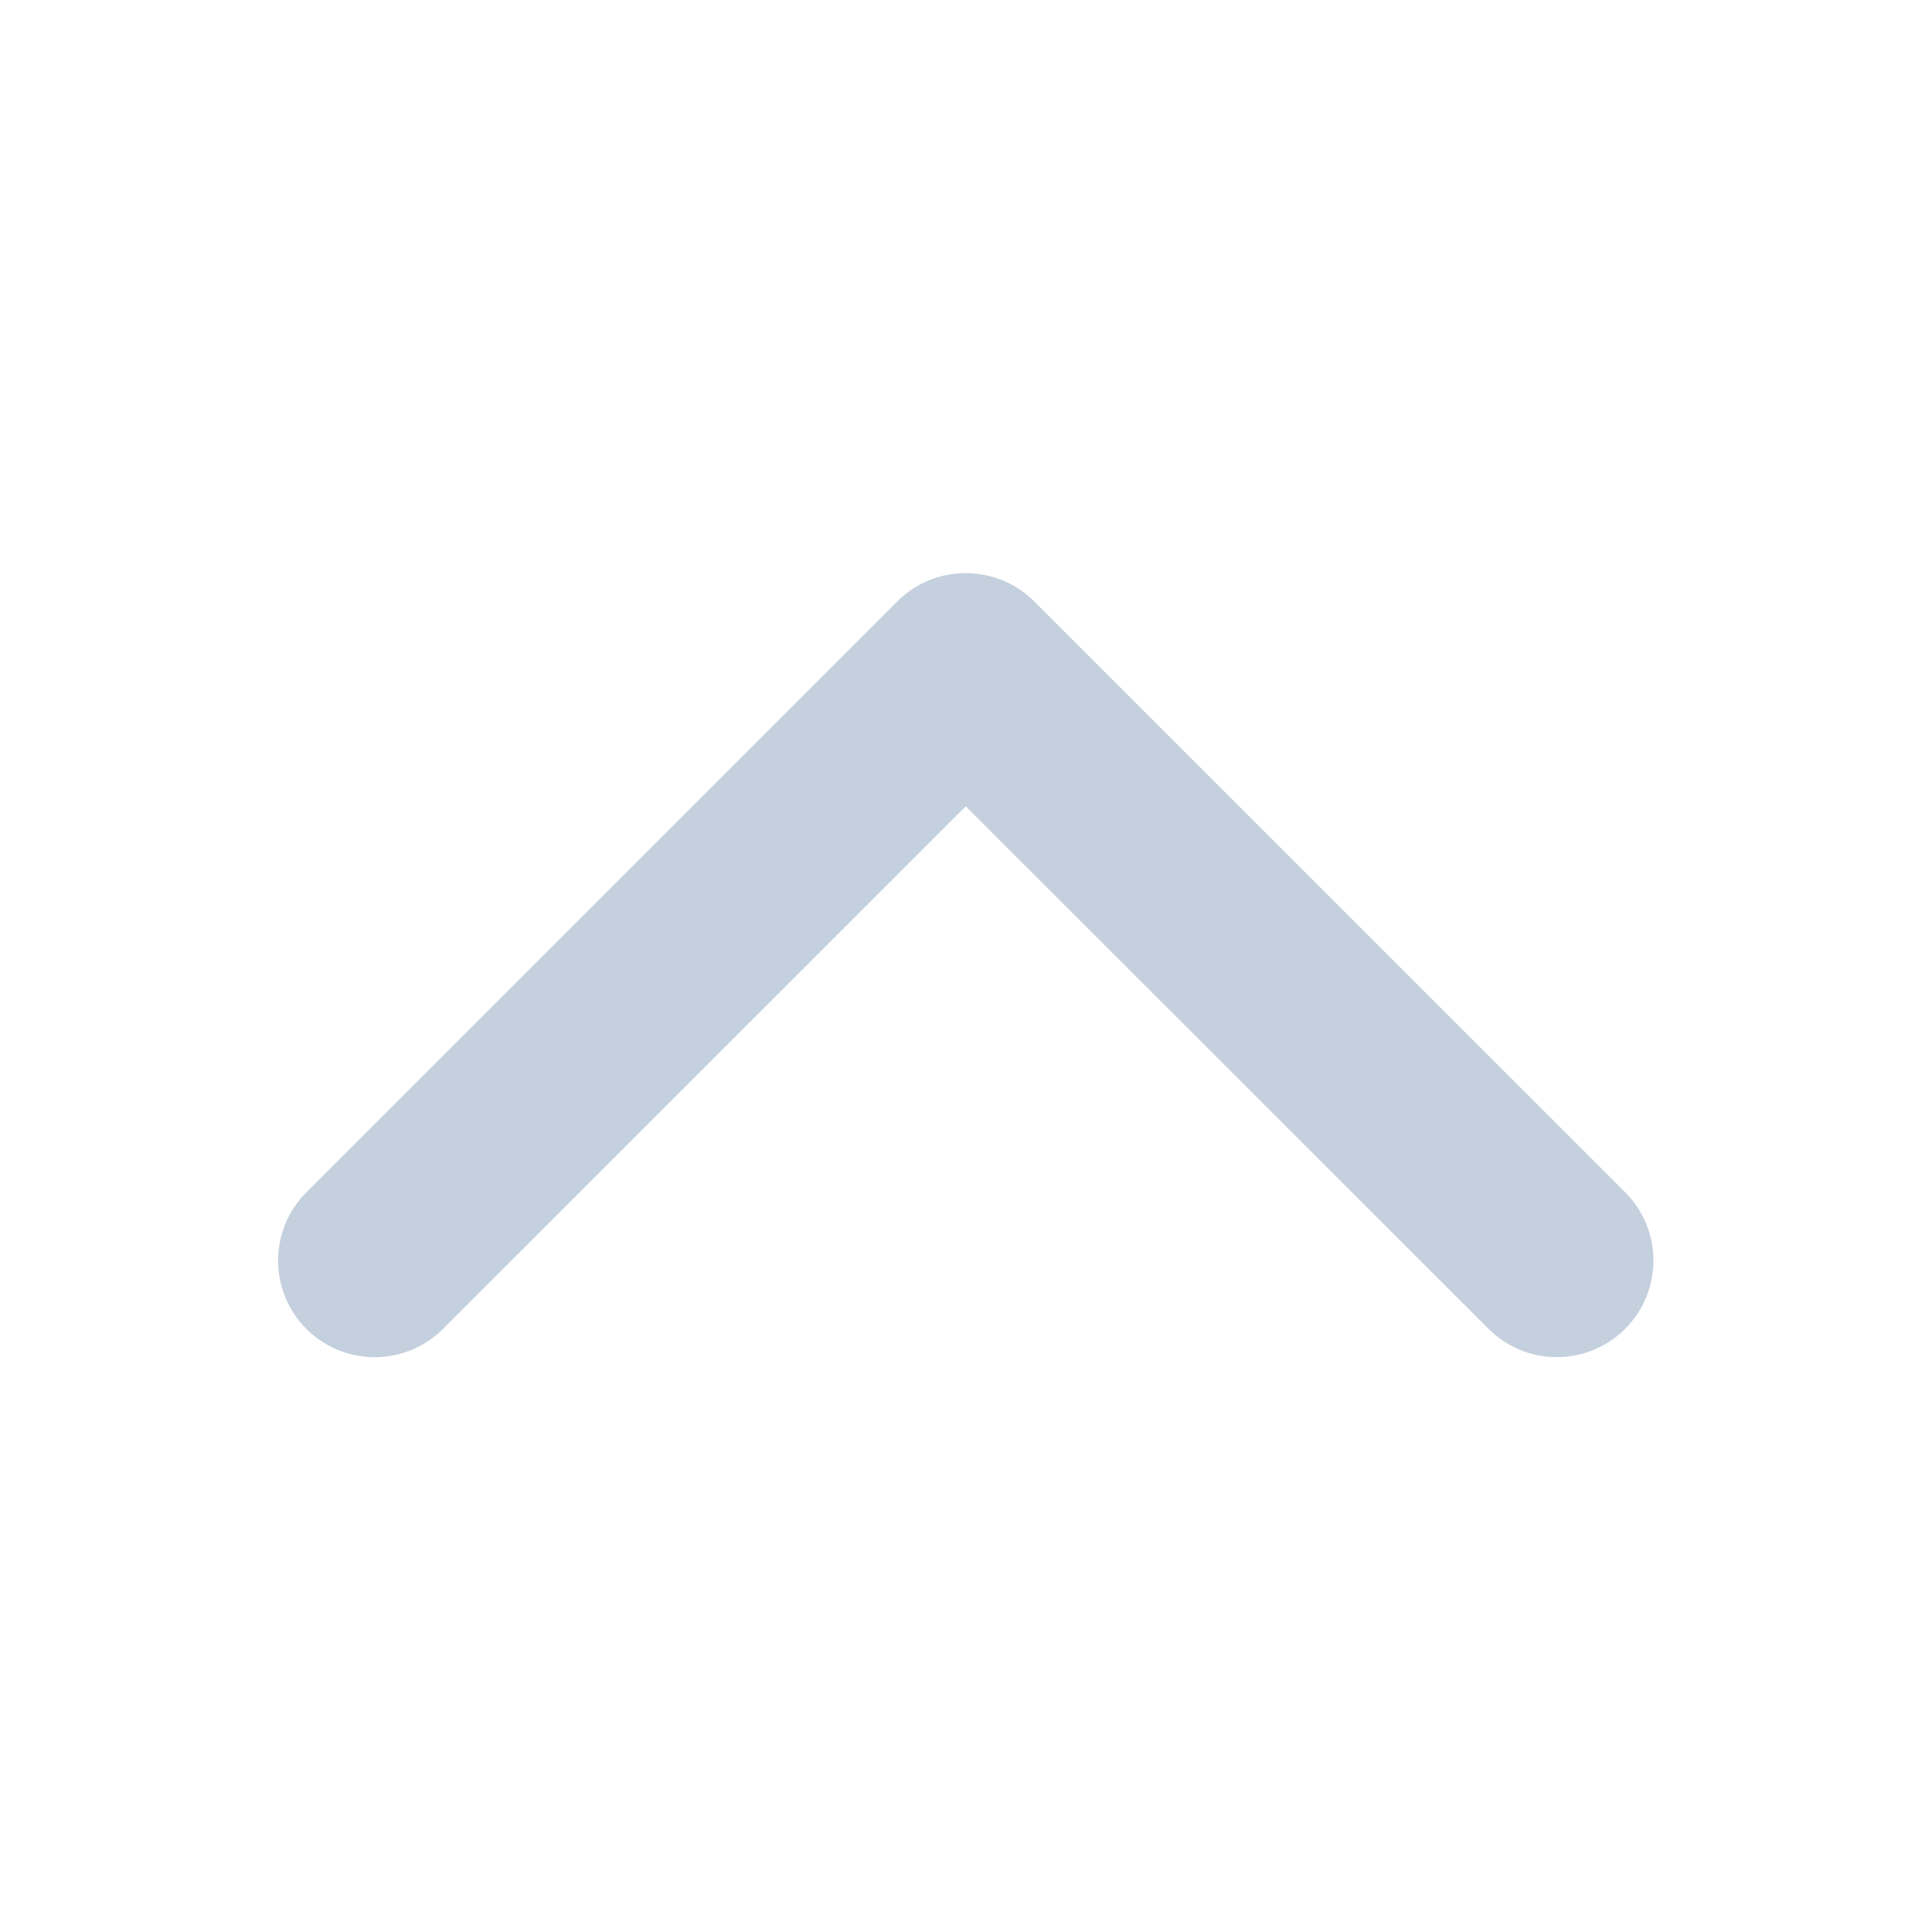 <svg xmlns="http://www.w3.org/2000/svg" width="15" height="15" viewBox="0 0 15 15">
    <path fill="#C5D0DE" fill-rule="evenodd" d="M7.498 4.45c.193 0 .385.073.532.22l4.597 4.596a.75.75 0 0 1-1.061 1.06L7.498 6.26 3.43 10.327a.75.75 0 0 1-1.06-1.061L6.966 4.67a.748.748 0 0 1 .532-.22z"/>
</svg>
